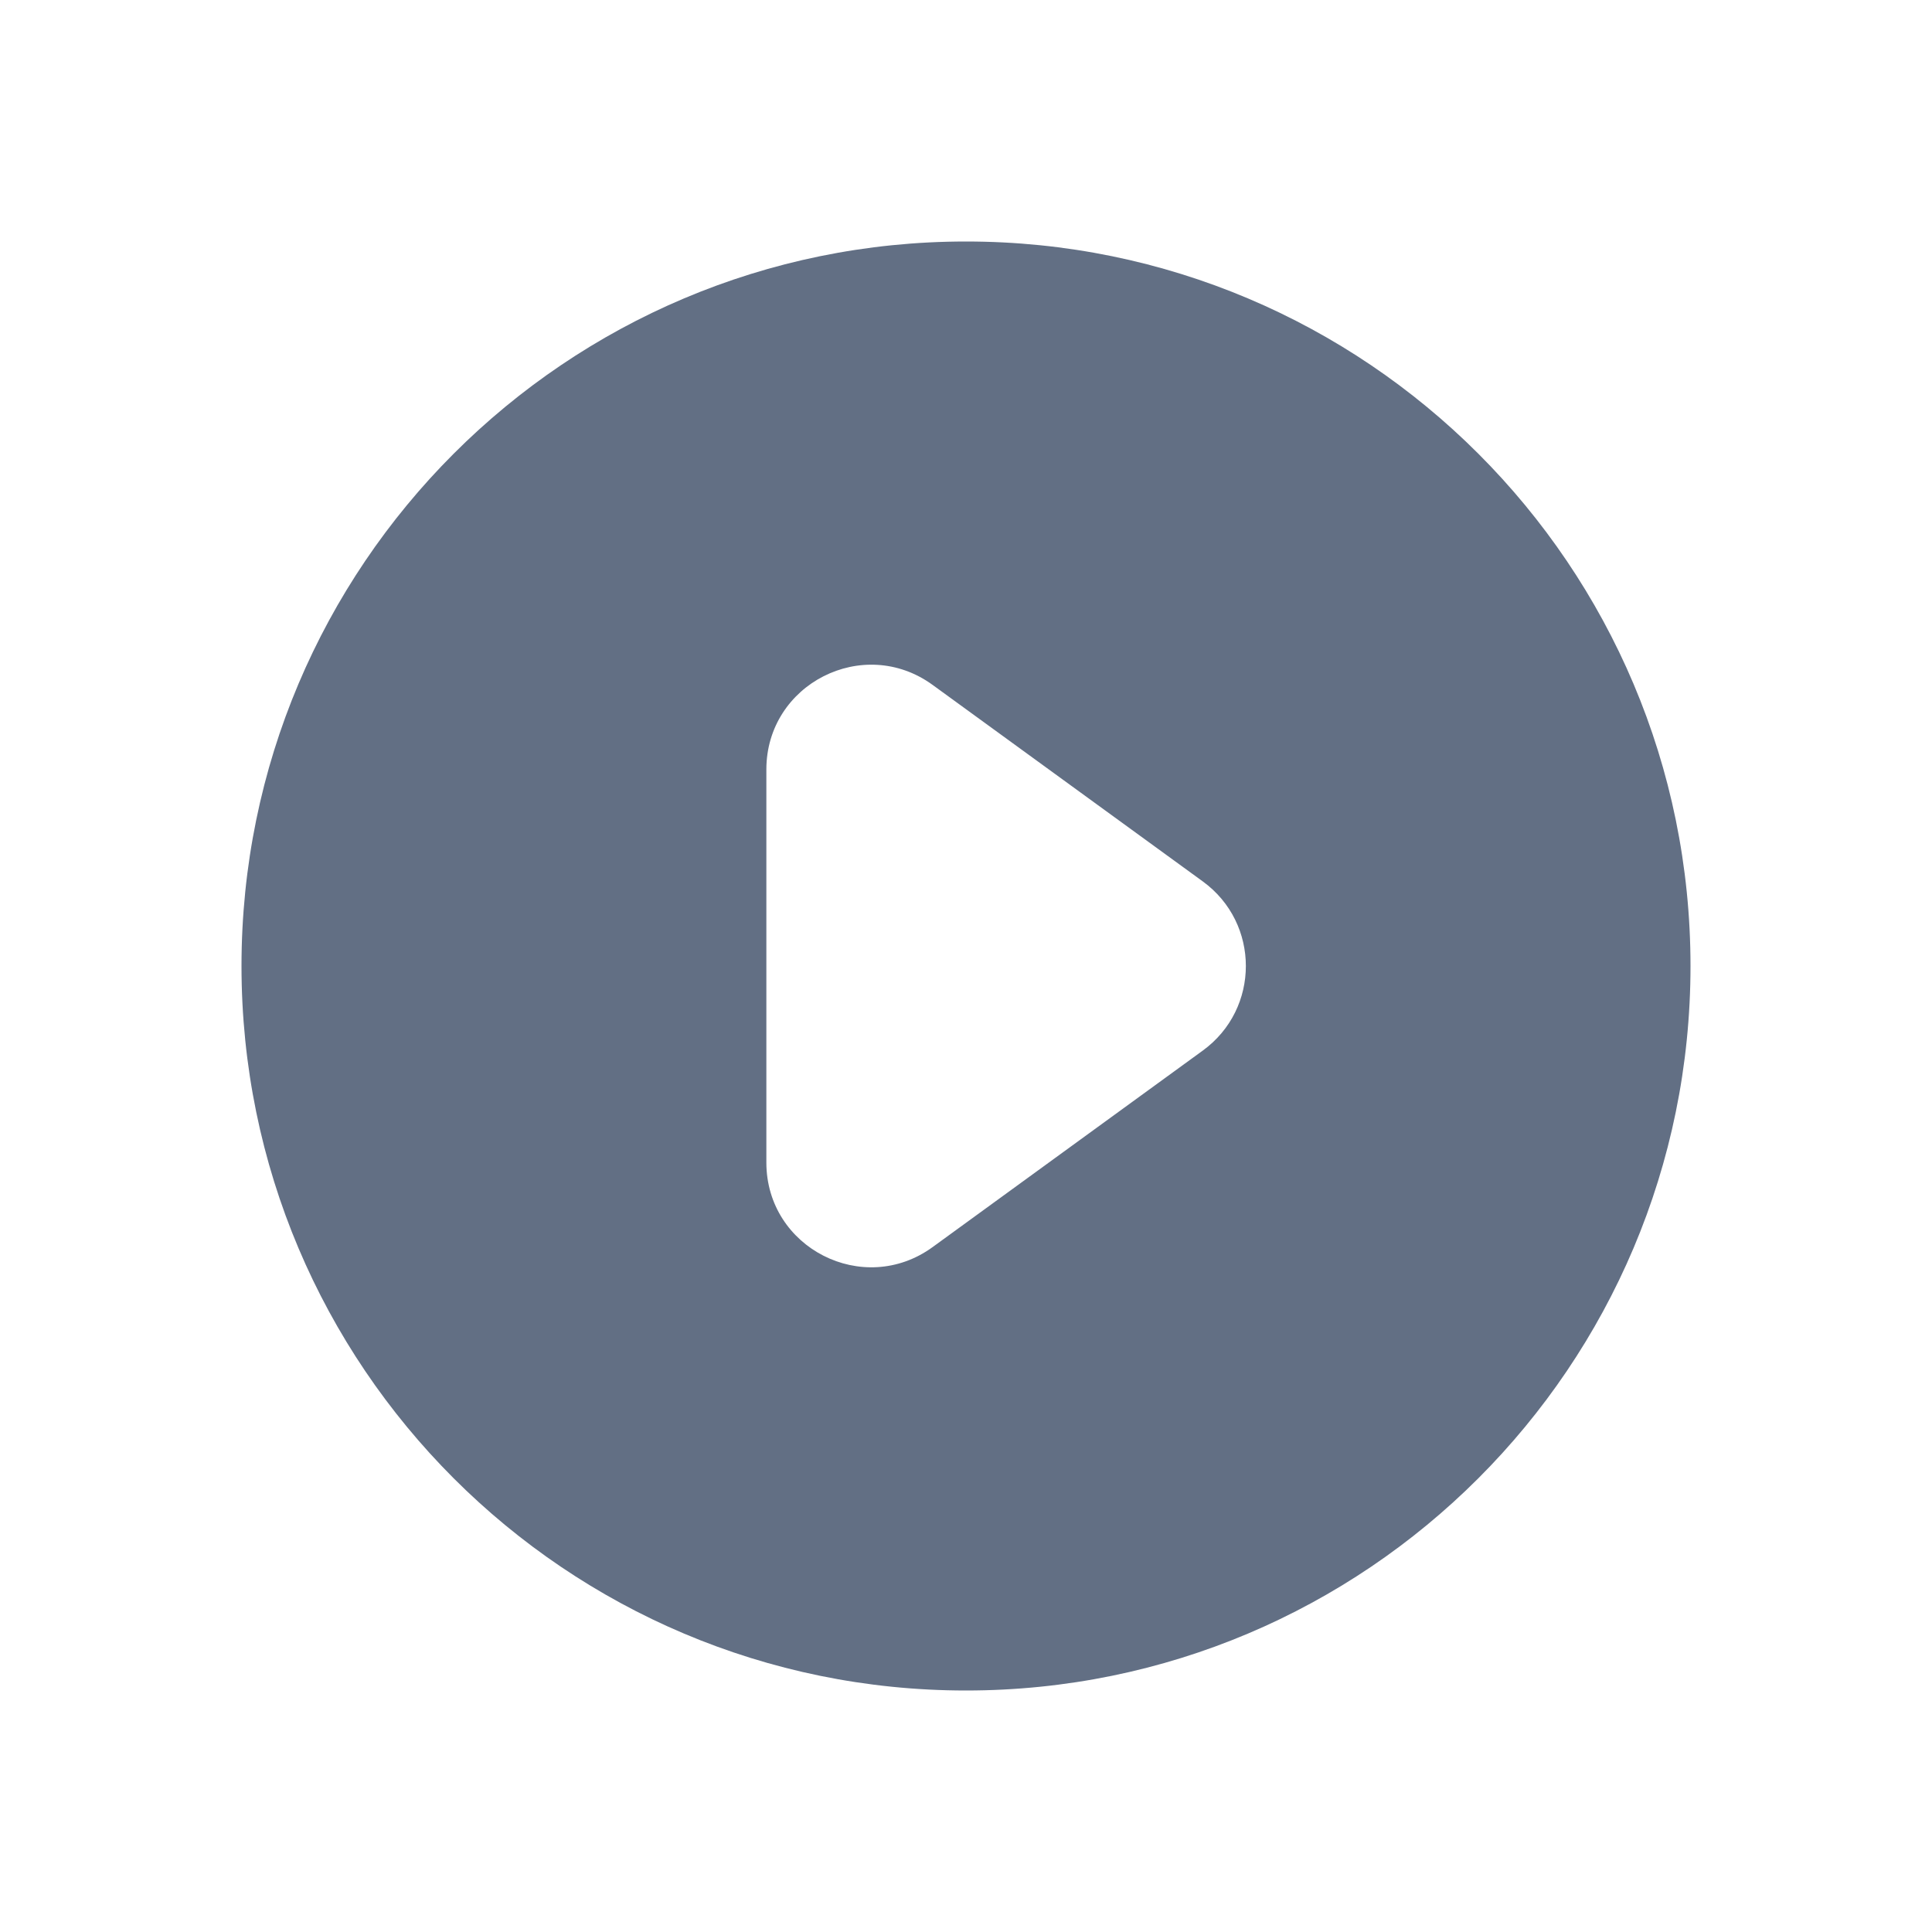 <svg width="24" height="24" viewBox="0 0 24 24" fill="none" xmlns="http://www.w3.org/2000/svg">
<path fill-rule="evenodd" clip-rule="evenodd" d="M12 21C16.971 21 21 16.971 21 12C21 7.029 16.971 3 12 3C7.029 3 3 7.029 3 12C3 16.971 7.029 21 12 21ZM9.52 9.559C9.52 8.497 10.725 7.883 11.585 8.508L14.941 10.949C15.655 11.468 15.655 12.532 14.941 13.051L11.585 15.492C10.725 16.117 9.52 15.503 9.52 14.441V9.559Z" fill="#626F84"/>
</svg>
